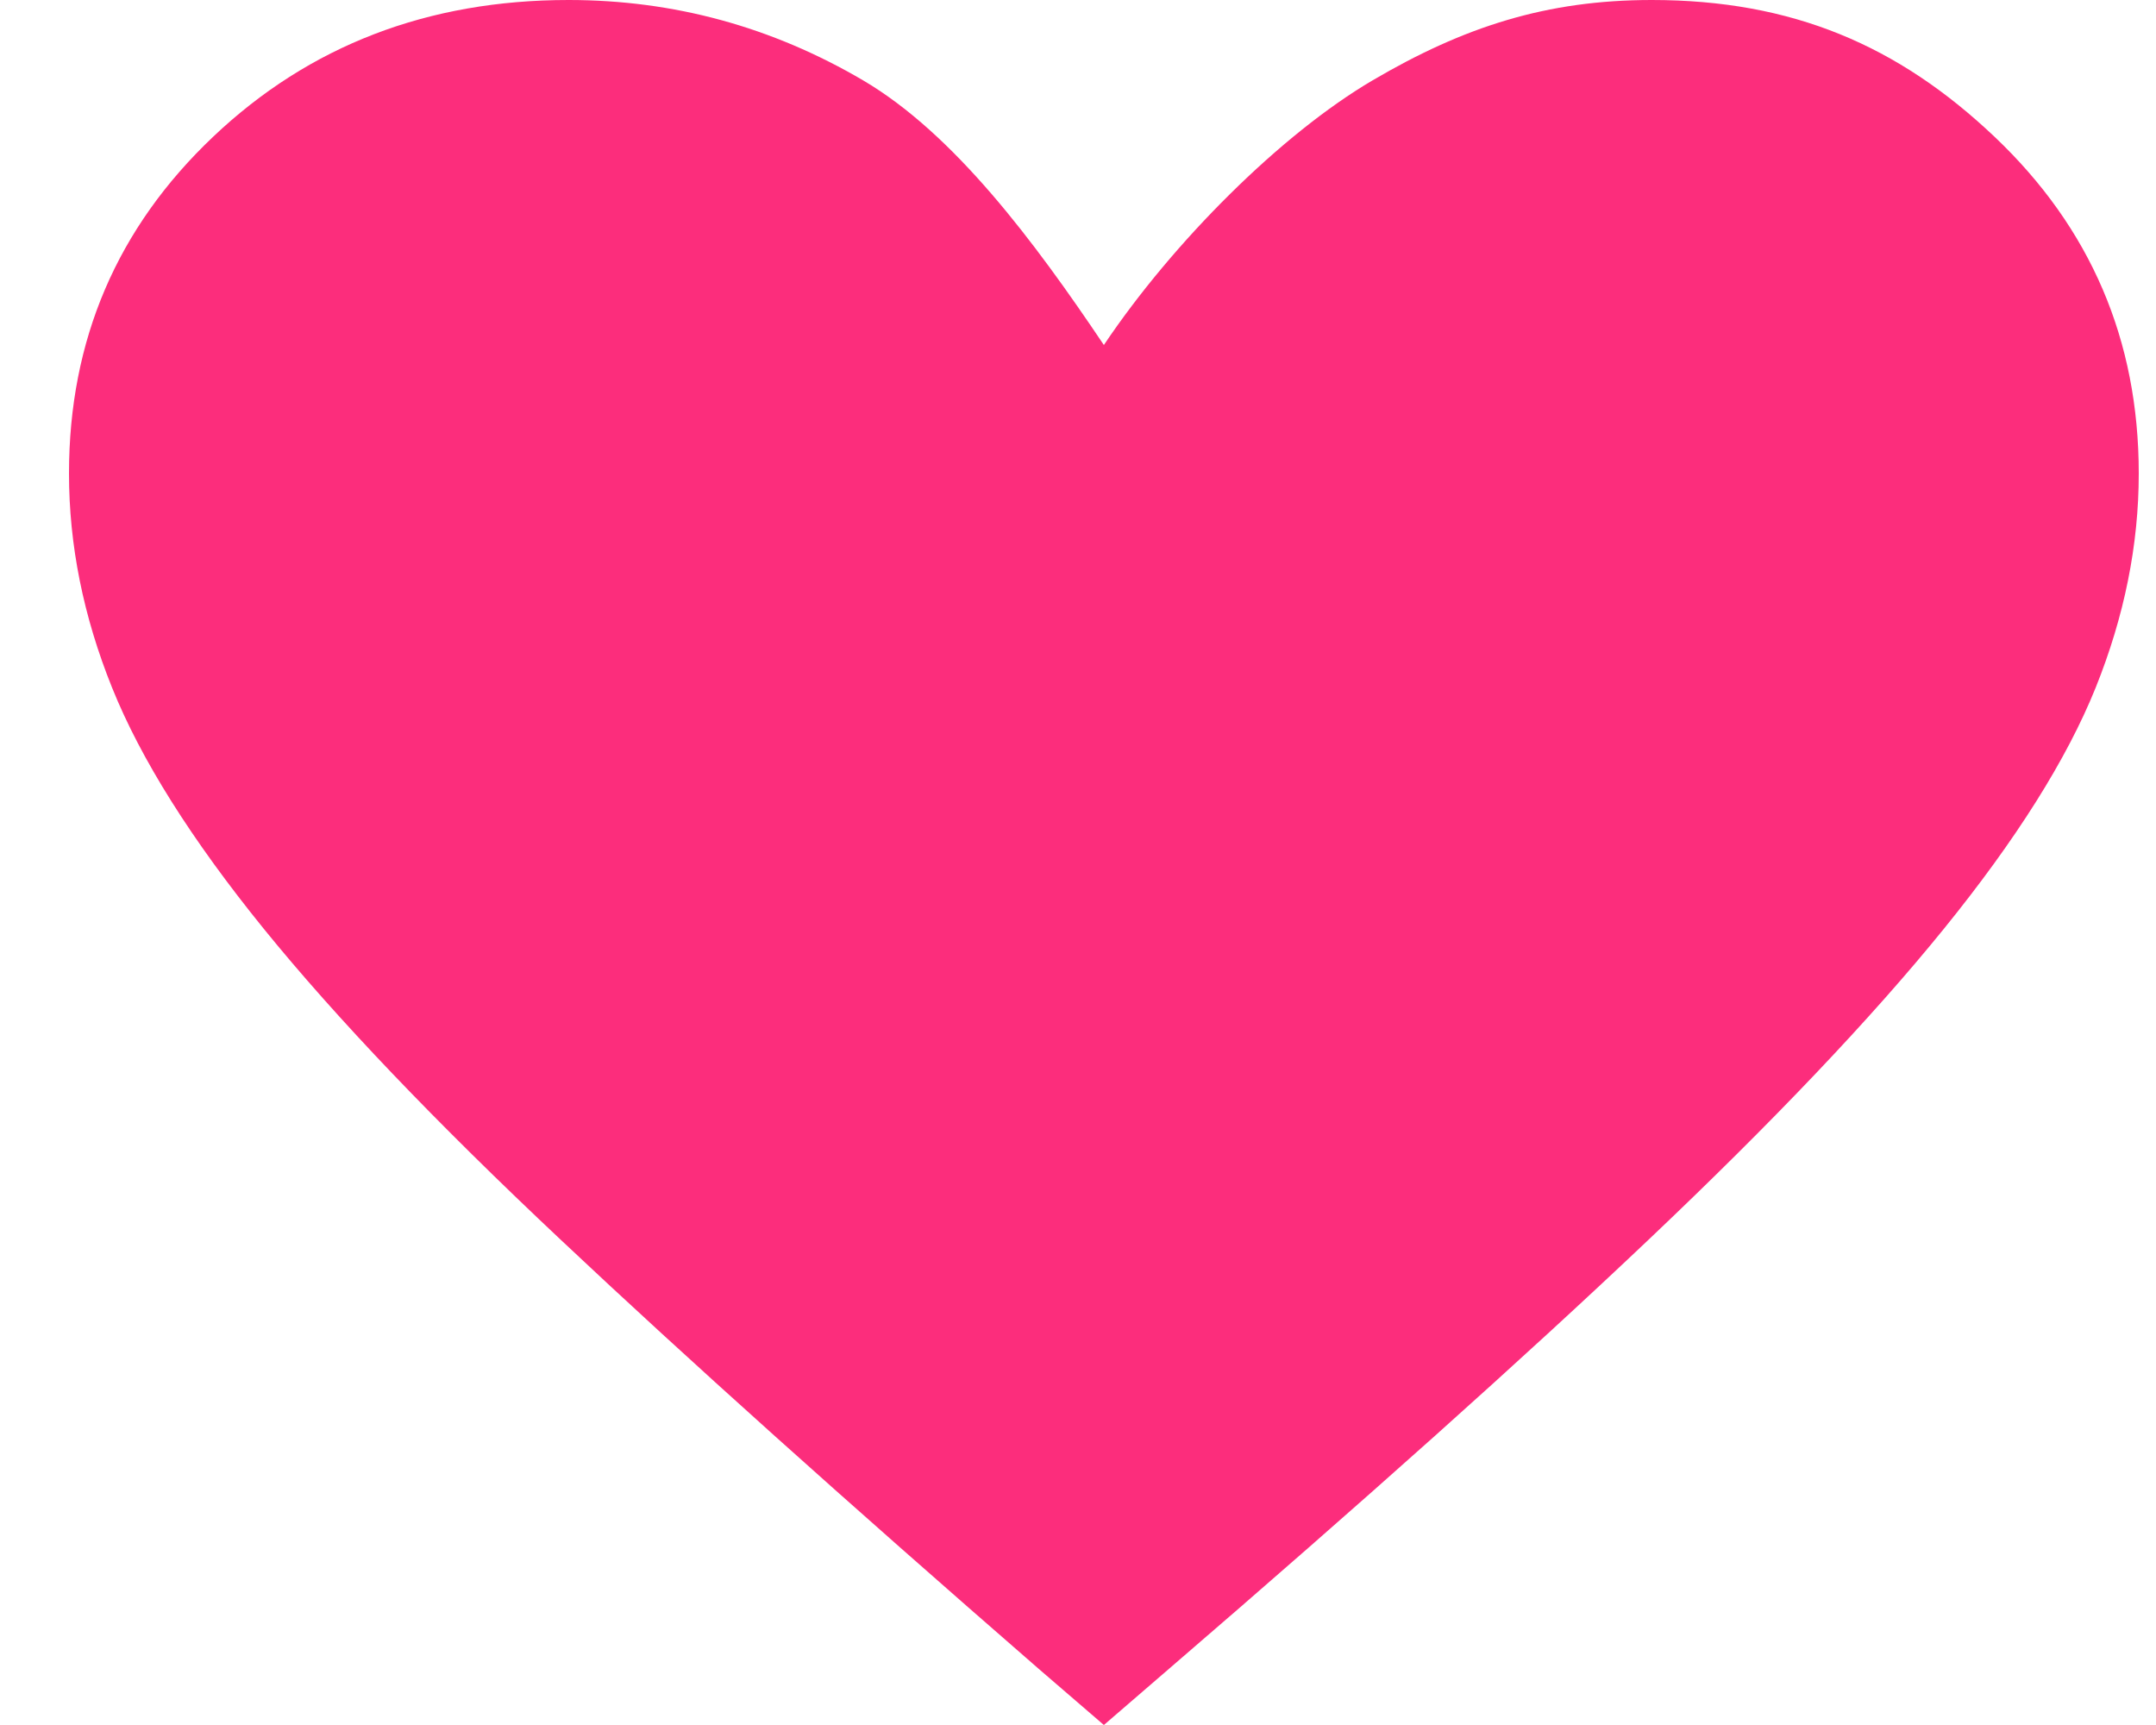 <svg xmlns="http://www.w3.org/2000/svg" width="25" height="20" viewBox="0 0 25 20" fill="none">
  <path d="M12.8 20L12.041 19.346C9.811 17.407 7.966 15.752 6.507 14.379C5.047 13.007 3.898 11.803 3.058 10.768C2.219 9.733 1.633 8.802 1.3 7.974C0.966 7.146 0.8 6.318 0.8 5.49C0.8 3.943 1.357 2.642 2.472 1.585C3.587 0.528 4.961 0 6.593 0C7.811 0 8.949 0.31 10.007 0.931C11.064 1.552 11.995 2.802 12.8 4C13.604 2.802 14.859 1.552 15.917 0.931C16.974 0.31 17.934 0 19.153 0C20.785 0 22.012 0.528 23.127 1.585C24.242 2.642 24.8 3.943 24.8 5.49C24.8 6.318 24.633 7.146 24.3 7.974C23.966 8.802 23.38 9.733 22.541 10.768C21.702 11.803 20.558 13.007 19.11 14.379C17.662 15.752 15.811 17.407 13.558 19.346L12.8 20Z" fill="#FC2D7C"/>
</svg>